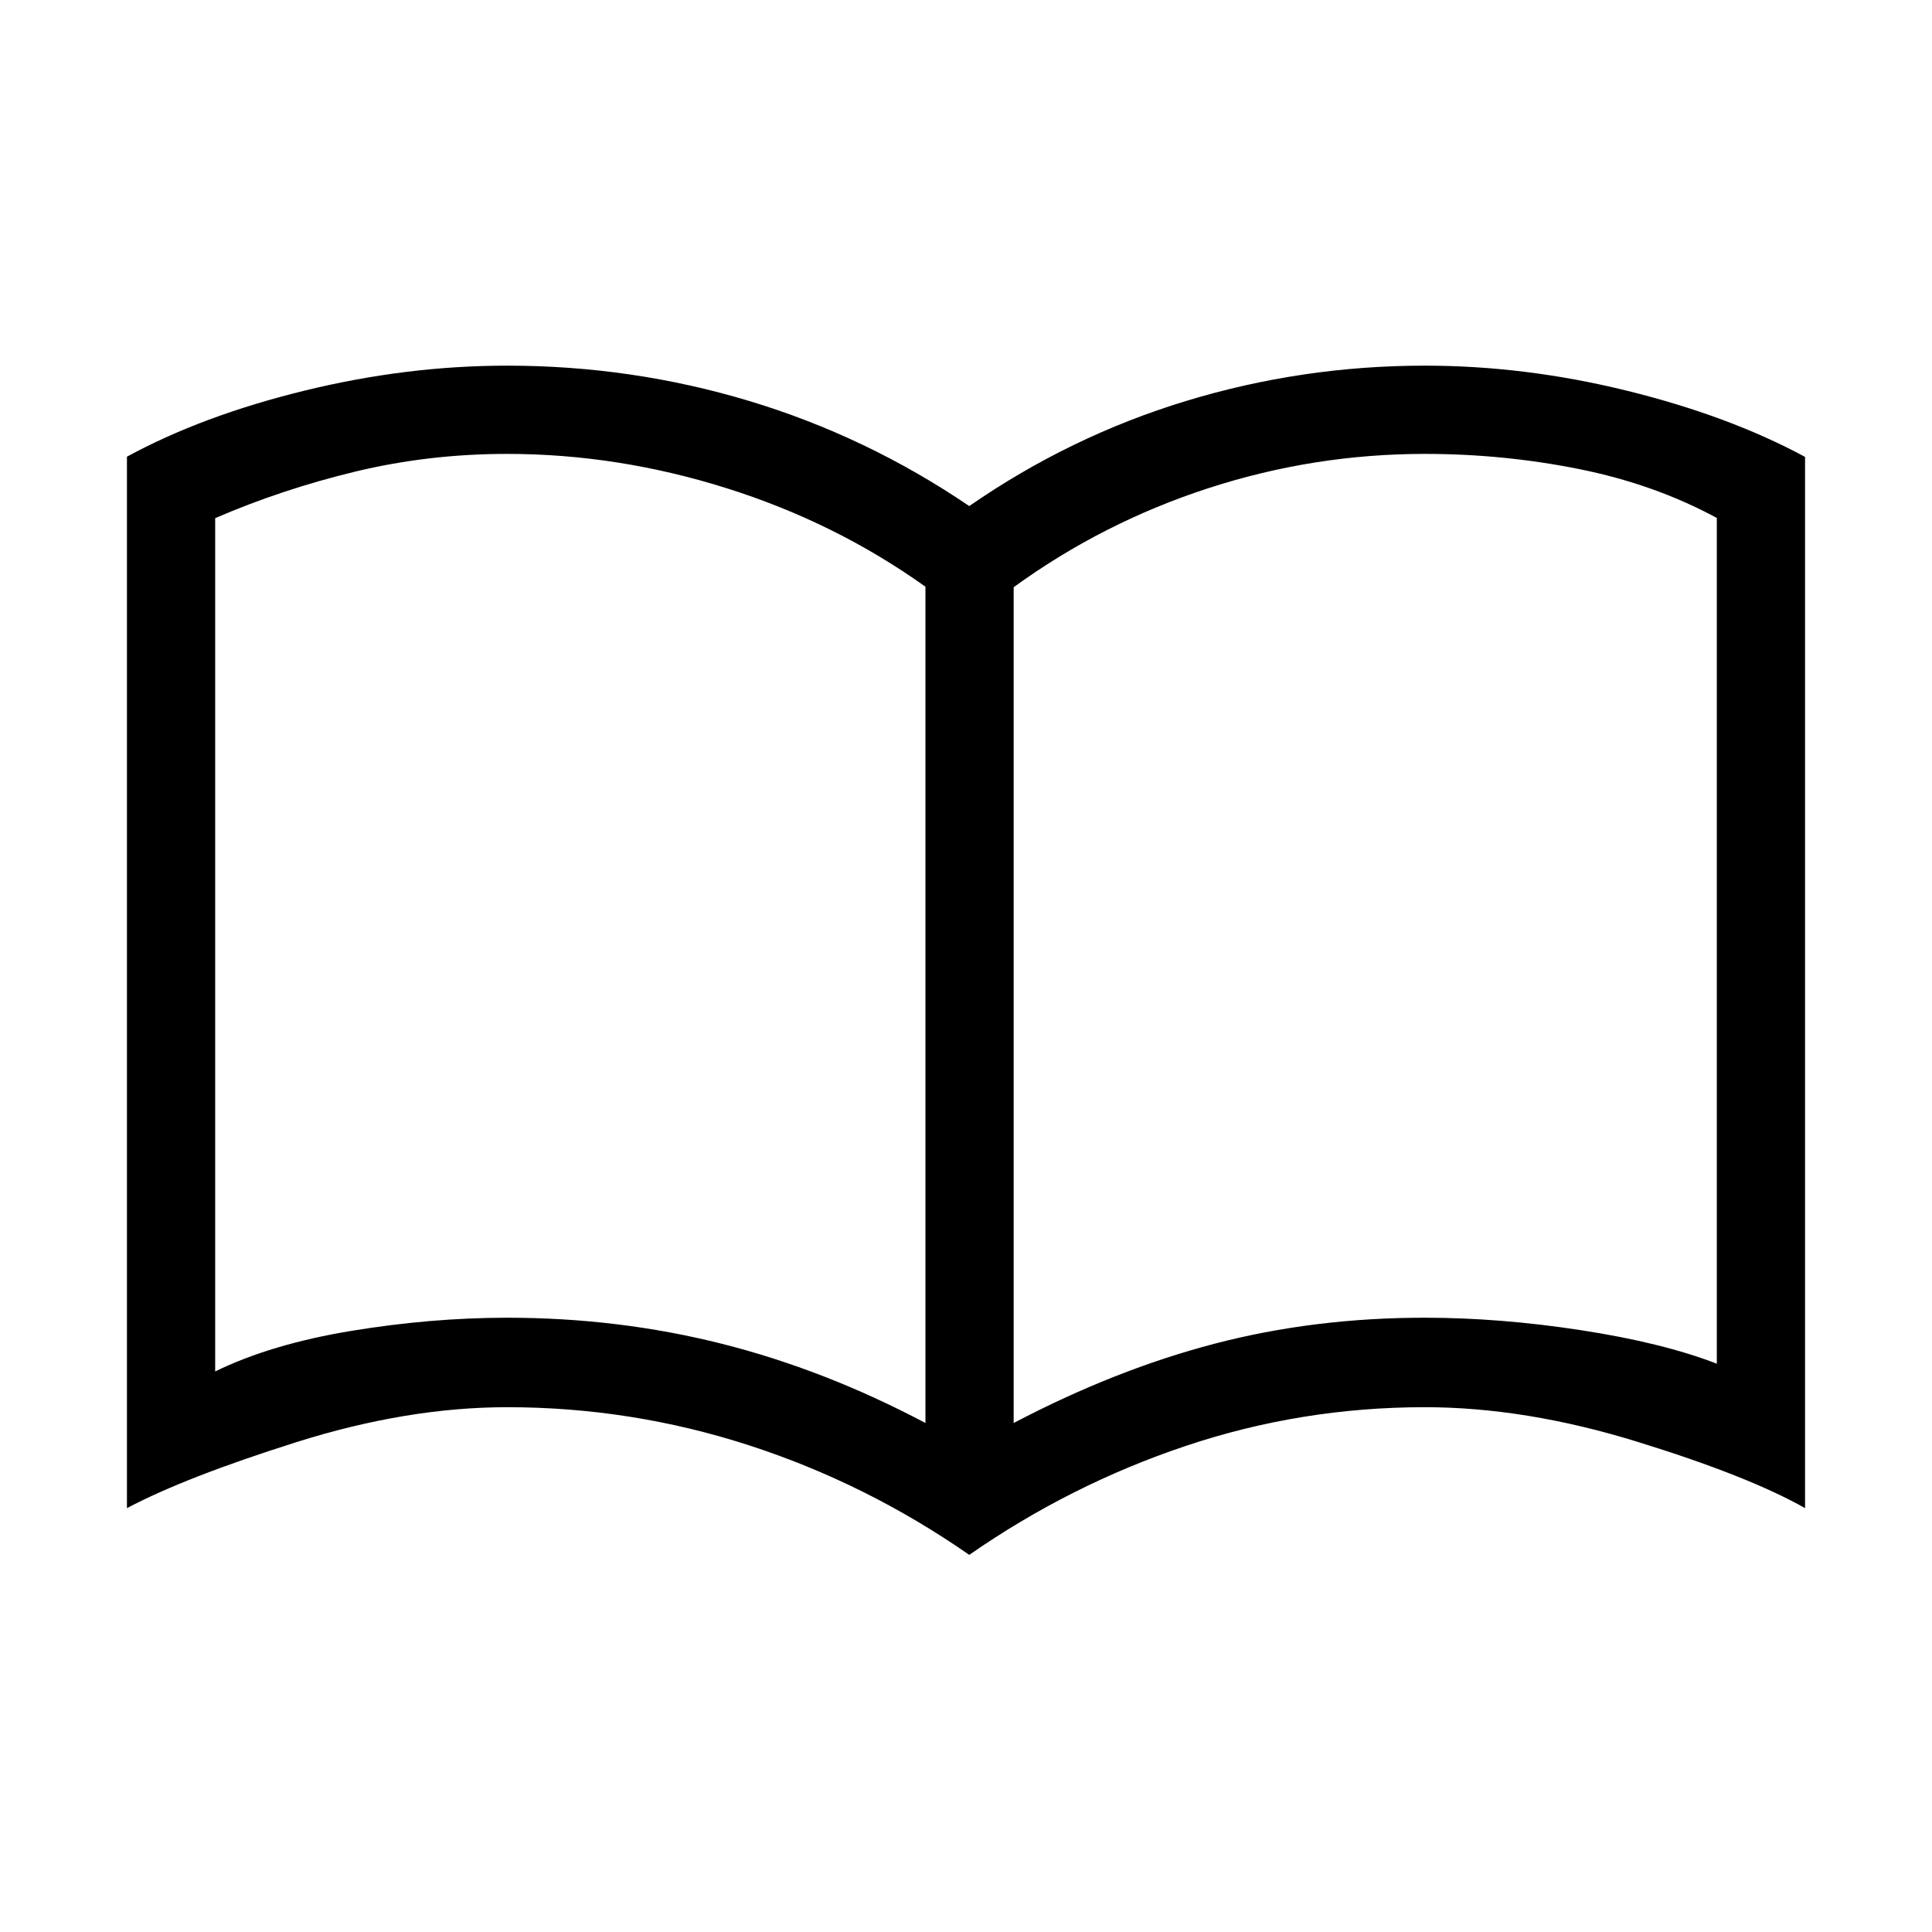 <svg xmlns="http://www.w3.org/2000/svg" height="48" viewBox="0 -960 960 960" width="48"><path d="M252-305.23q55.15 0 106.42 12.88 51.27 12.89 101.43 39.43v-415.54q-44.7-31.92-98.83-48.96-54.13-17.04-109.06-17.04-38.86 0-75.23 8.75-36.38 8.75-69.81 23.17v424q27.89-13.61 67.64-20.15 39.76-6.54 77.44-6.54Zm251.69 52.31q50.59-26.54 99.95-39.43 49.36-12.88 104.3-12.88 37.45 0 77.87 6.23t67.27 16.62v-420.24q-31-16.8-68.52-24.32-37.51-7.52-76.56-7.52-55.15 0-107.58 17.04-52.42 17.04-96.73 49.2v415.3Zm-22.07 65.53q-51.2-35.57-109.56-54.48-58.36-18.9-120.06-18.9-49.7 0-104.77 17.38Q92.16-226 63.08-210.62v-522.46q37.57-20.42 88.27-32.82 50.69-12.41 100.65-12.41 61.95 0 120.23 17.54 58.27 17.54 109.39 52.23 50.11-34.69 107.77-52.23T708-778.31q49.96 0 100.6 12.5 50.65 12.5 88.32 32.84v522.35q-28.27-16-83.65-33.07-55.39-17.08-105.27-17.08-61.35 0-118.71 19.21-57.37 19.21-107.67 54.17ZM283.39-494.04Z"/></svg>